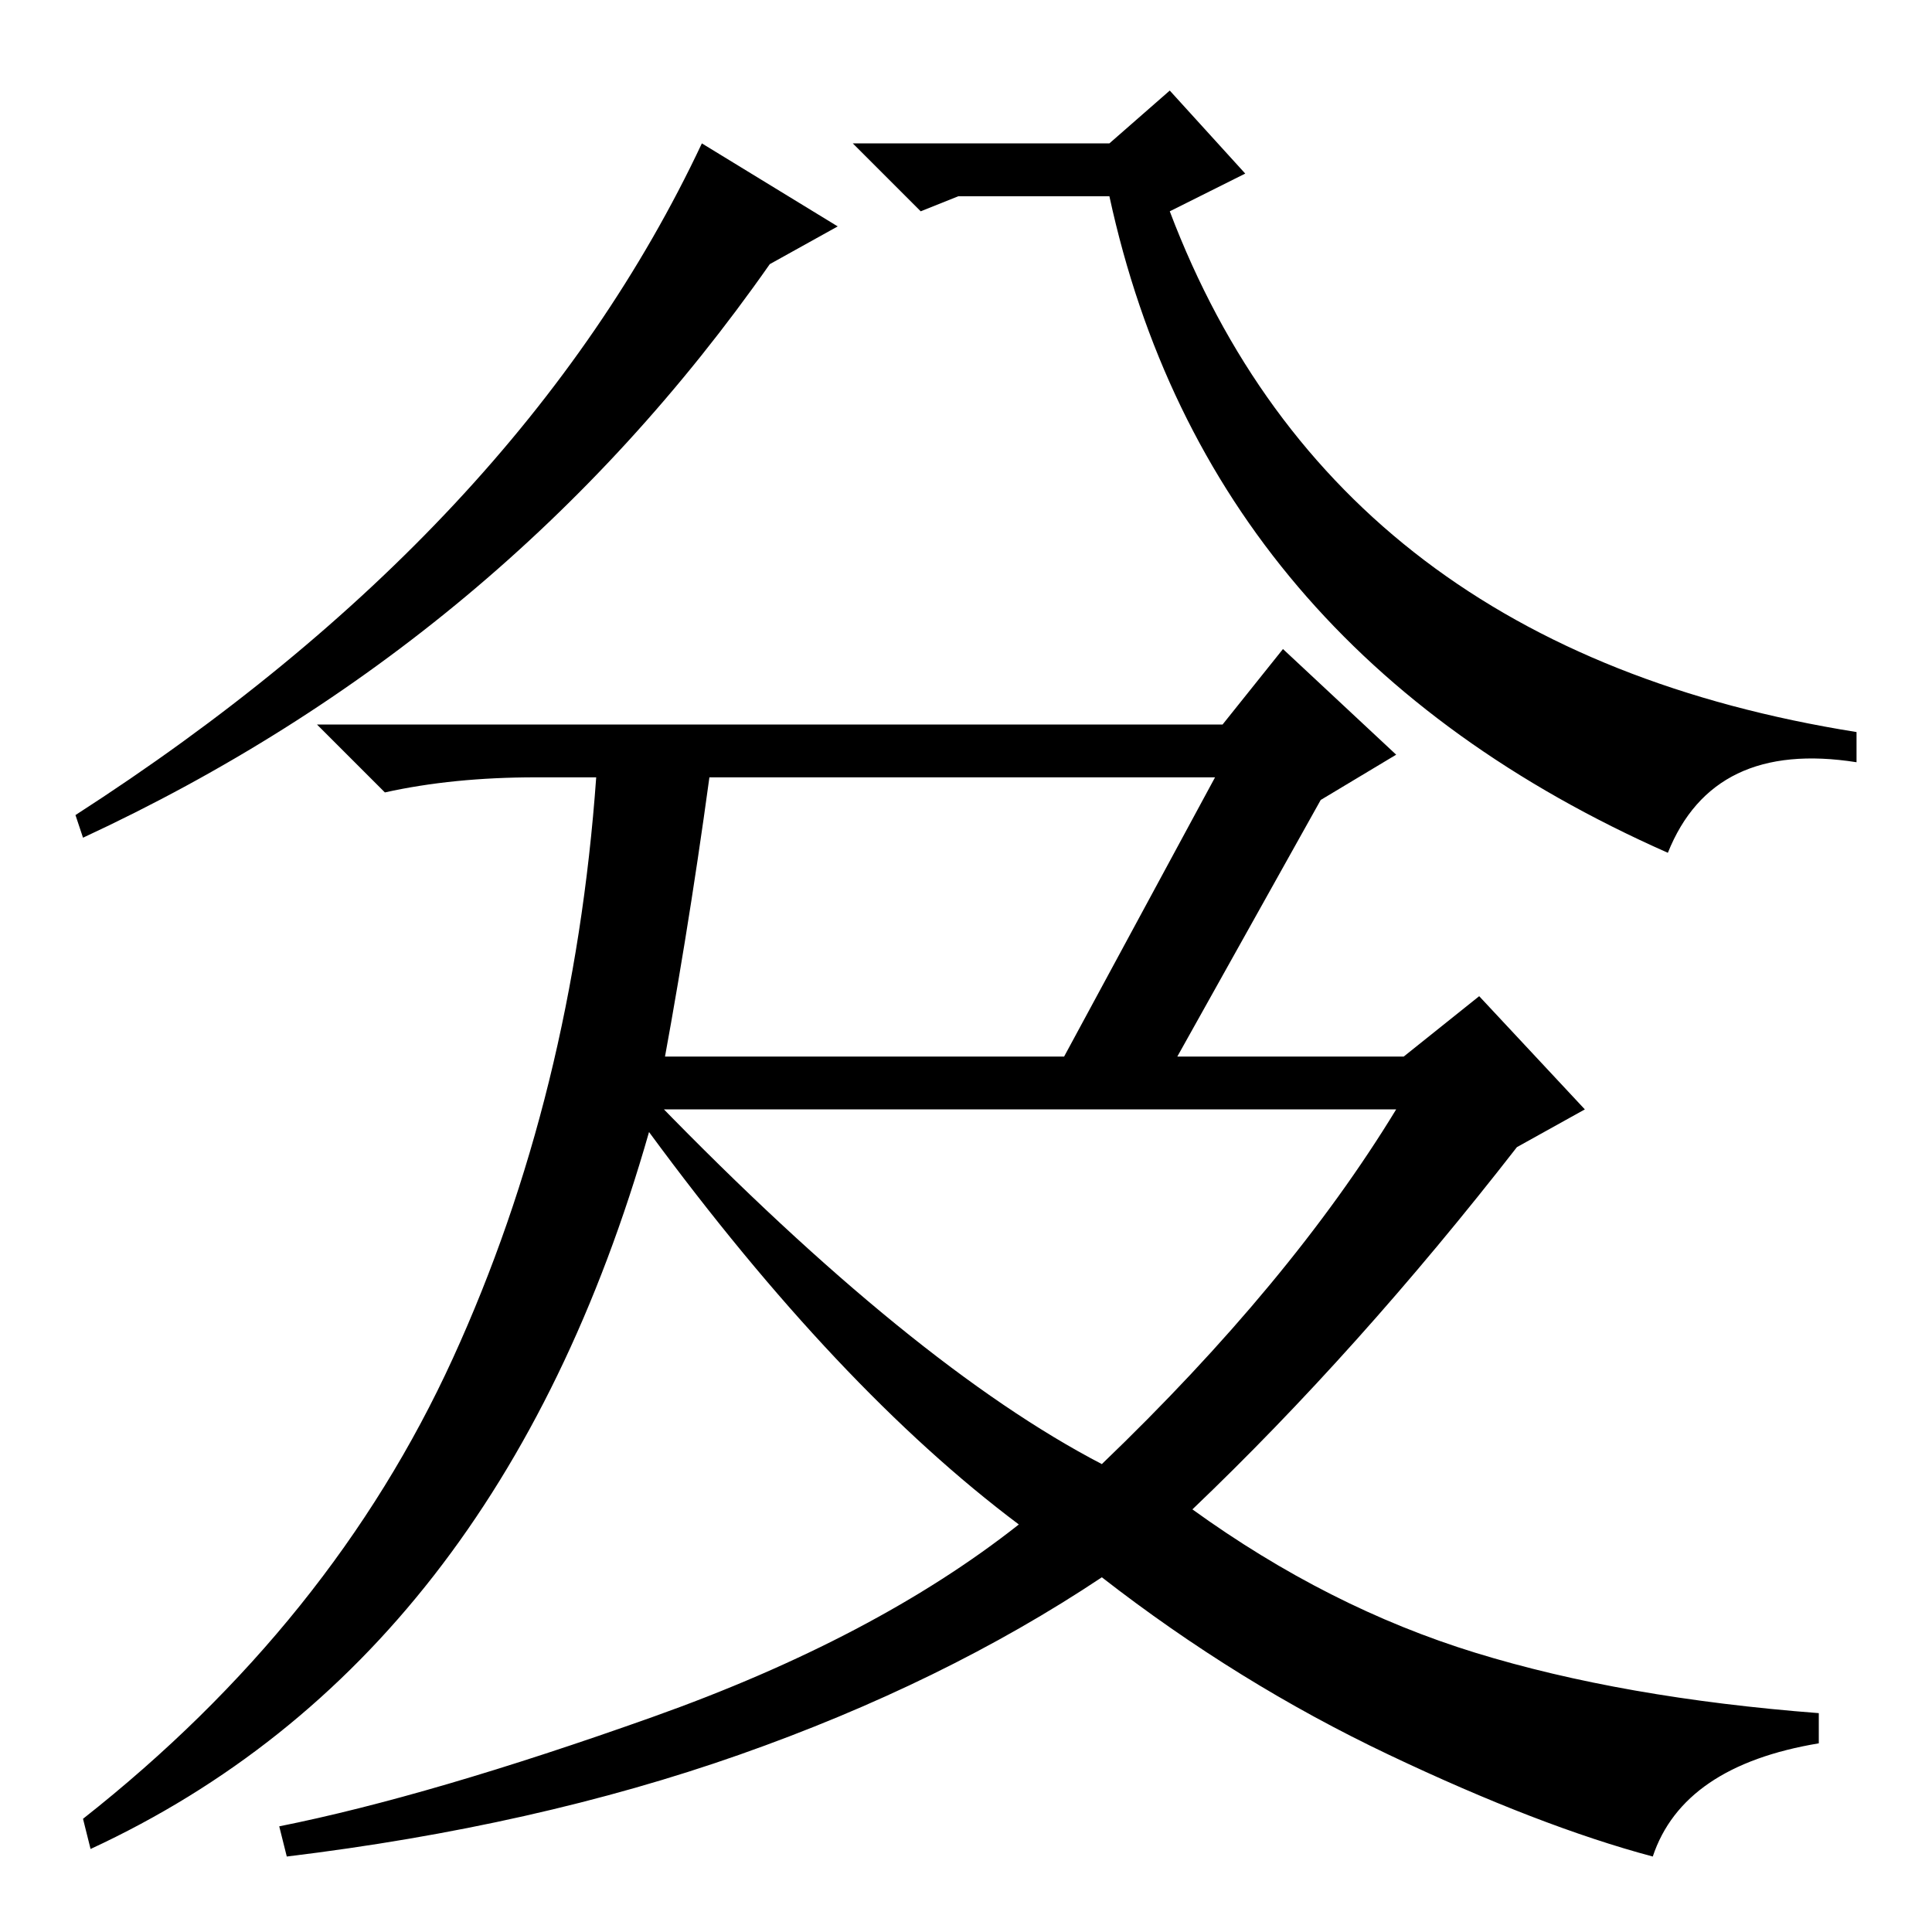 <?xml version="1.0" standalone="no"?>
<!DOCTYPE svg PUBLIC "-//W3C//DTD SVG 1.1//EN" "http://www.w3.org/Graphics/SVG/1.1/DTD/svg11.dtd" >
<svg xmlns="http://www.w3.org/2000/svg" xmlns:xlink="http://www.w3.org/1999/xlink" version="1.1" viewBox="0 -36 256 256">
  <g transform="matrix(1 0 0 -1 0 220)">
   <path fill="currentColor"
d="M93 237l18 -11l-9 -5q-35 -50 -91 -76l-1 3q59 38 83 89zM147 230h-20l-5 -2l-9 9h34l8 7l10 -11l-10 -5q22 -58 91 -69v-4q-19 3 -25 -12q-61 27 -74 87zM156 116h30l10 8l14 -15l-9 -5q-21 -27 -43 -48q18 -13 37.5 -19t45.5 -8v-4q-18 -3 -22 -15q-15 4 -35 13.5
t-38 23.5q-21 -14 -48 -23.5t-60 -13.5l-1 4q20 4 49.5 14.5t48.5 25.5q-24 18 -49 52q-20 -70 -74 -95l-1 4q33 26 49 61t19 77h-8q-11 0 -20 -2l-9 9h120l8 10l15 -14l-10 -6zM161 153h-67q-3 -22 -7 -43q34 -35 59 -48q25 24 39 47h-102l2 7h56z" />
  </g>

</svg>
